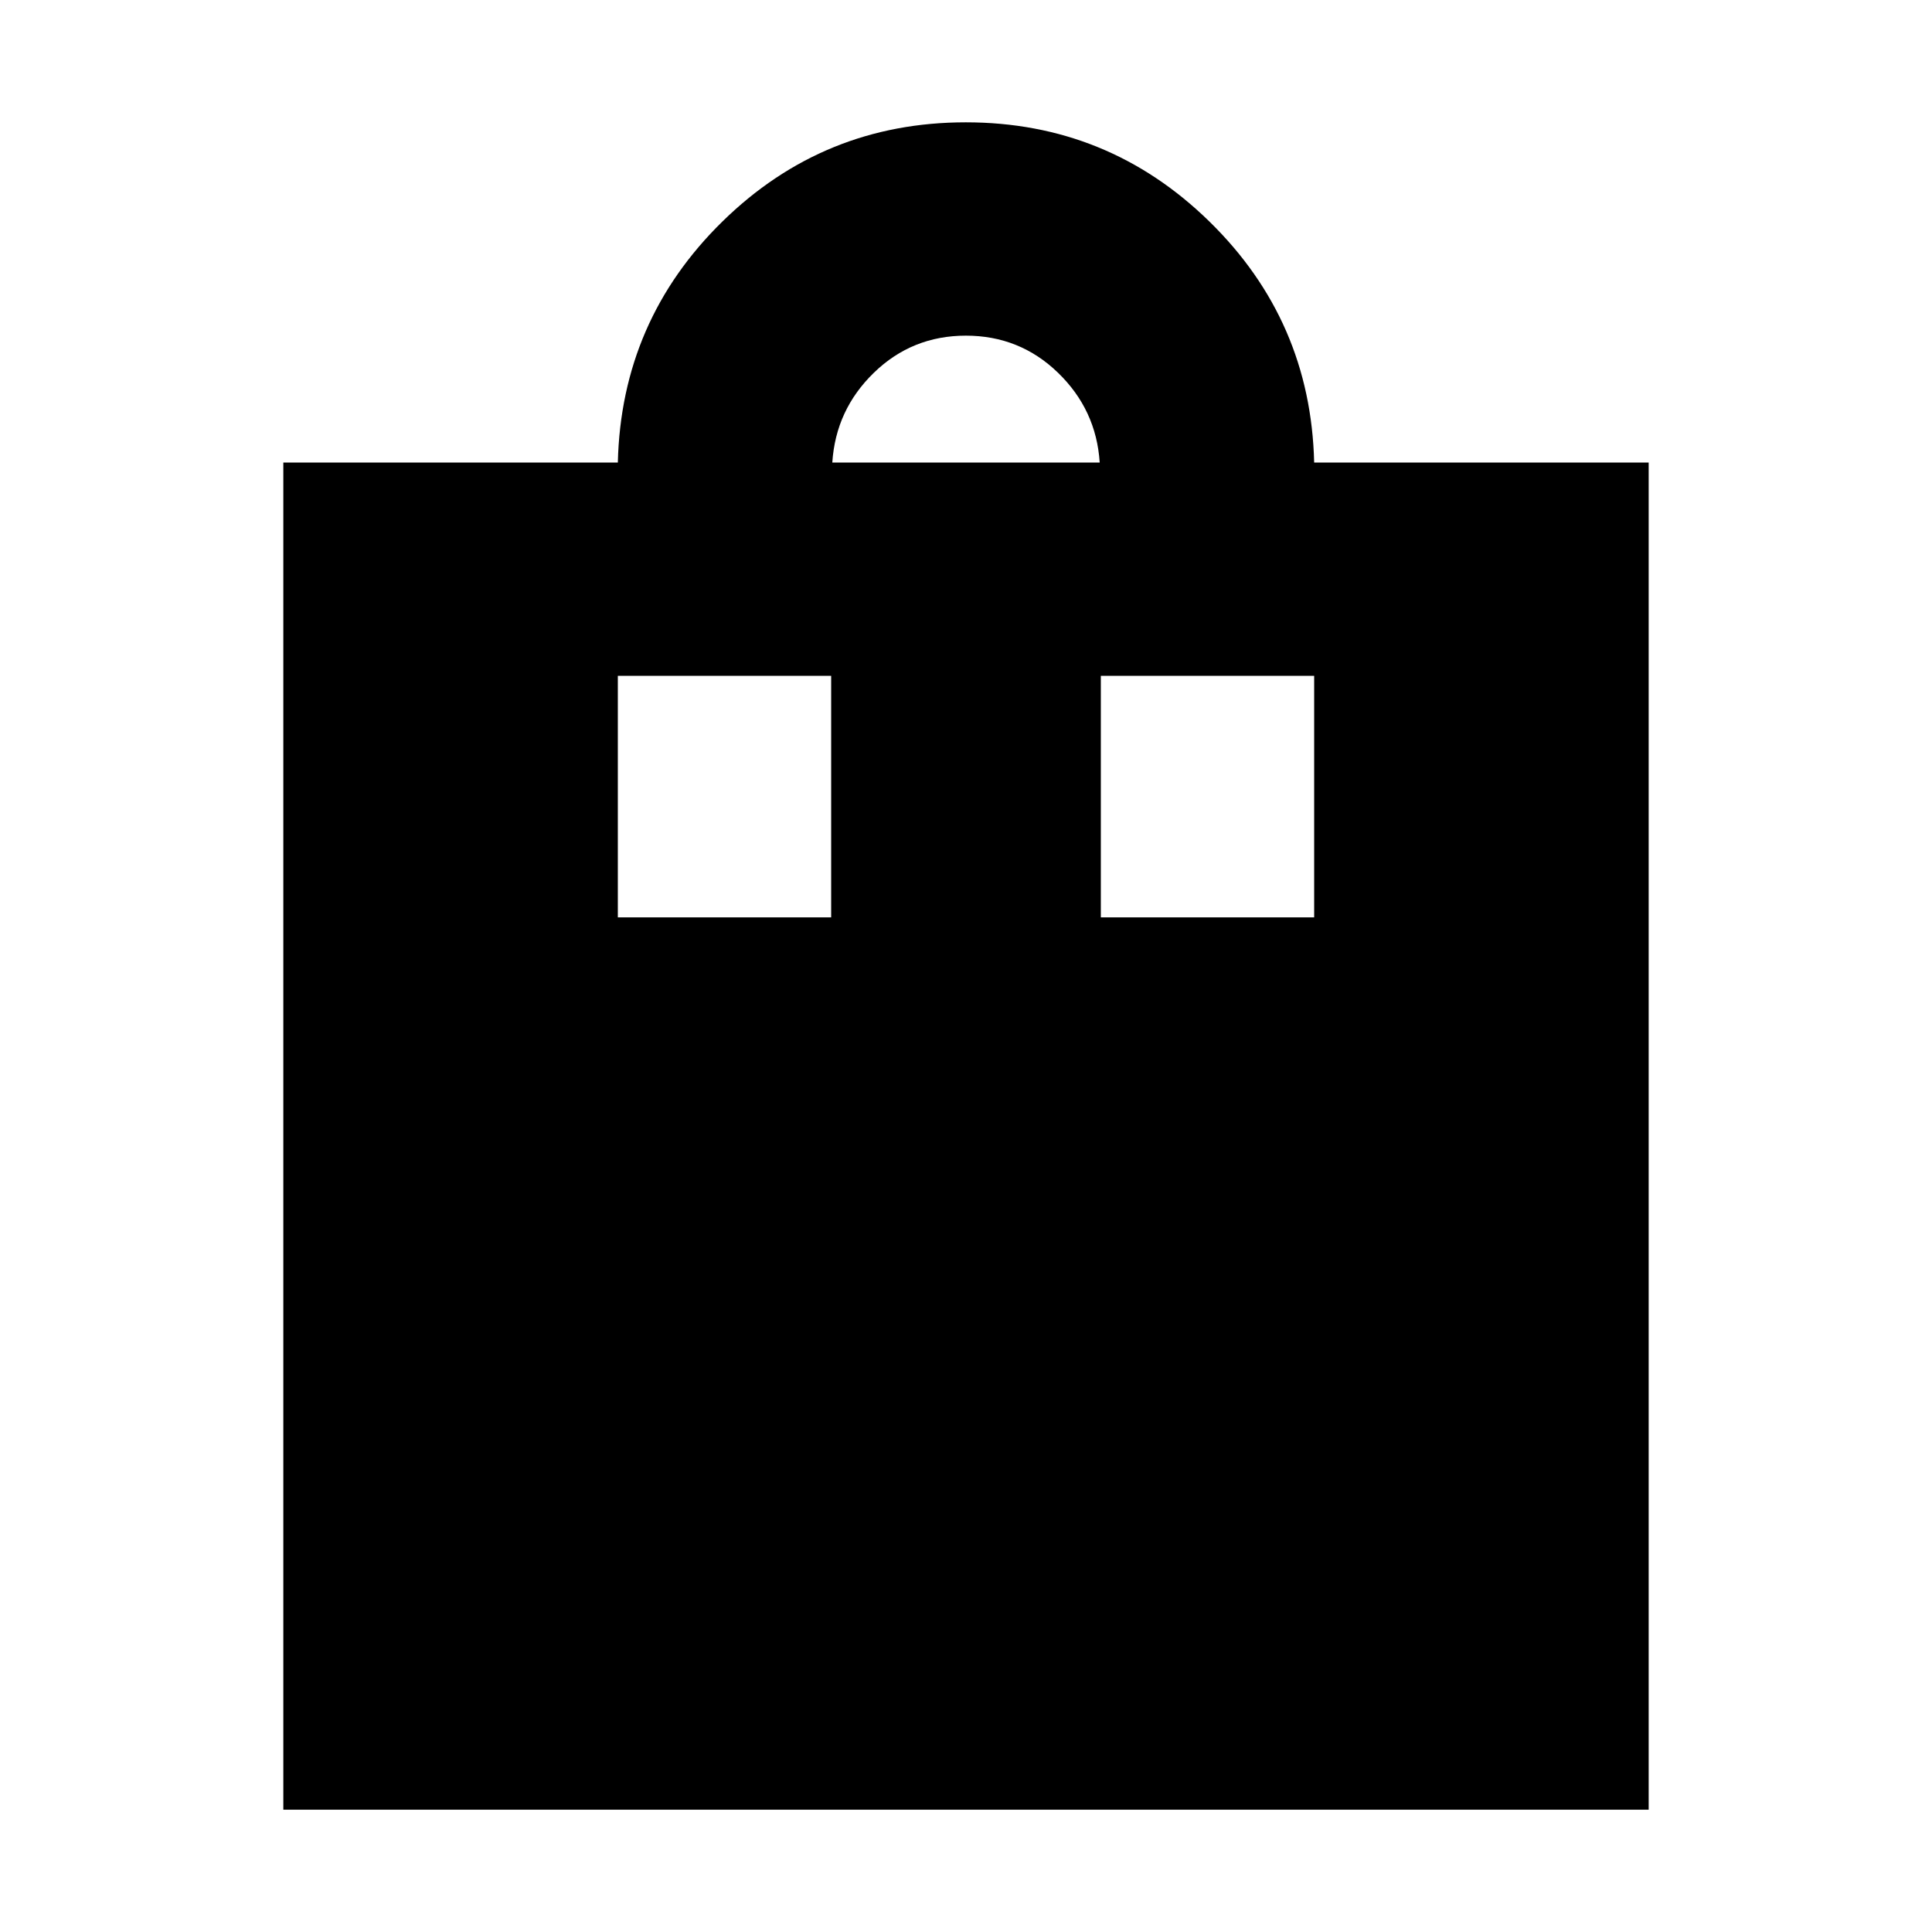 <svg xmlns="http://www.w3.org/2000/svg" height="24" viewBox="0 -960 960 960" width="24"><path d="M140.782-60.782v-669.392h166.217q1.696-70.522 51.988-119.783 50.291-49.261 120.913-49.261t121.013 49.261q50.392 49.261 52.088 119.783h166.217v669.392H140.782Zm272.784-669.392h132.868q-1.696-26.217-20.729-44.63-19.033-18.413-45.76-18.413-26.727 0-45.705 18.413-18.978 18.413-20.674 44.63ZM306.999-504.173h106.002v-120H306.999v120Zm240 0h106.002v-120H546.999v120Z"/></svg>